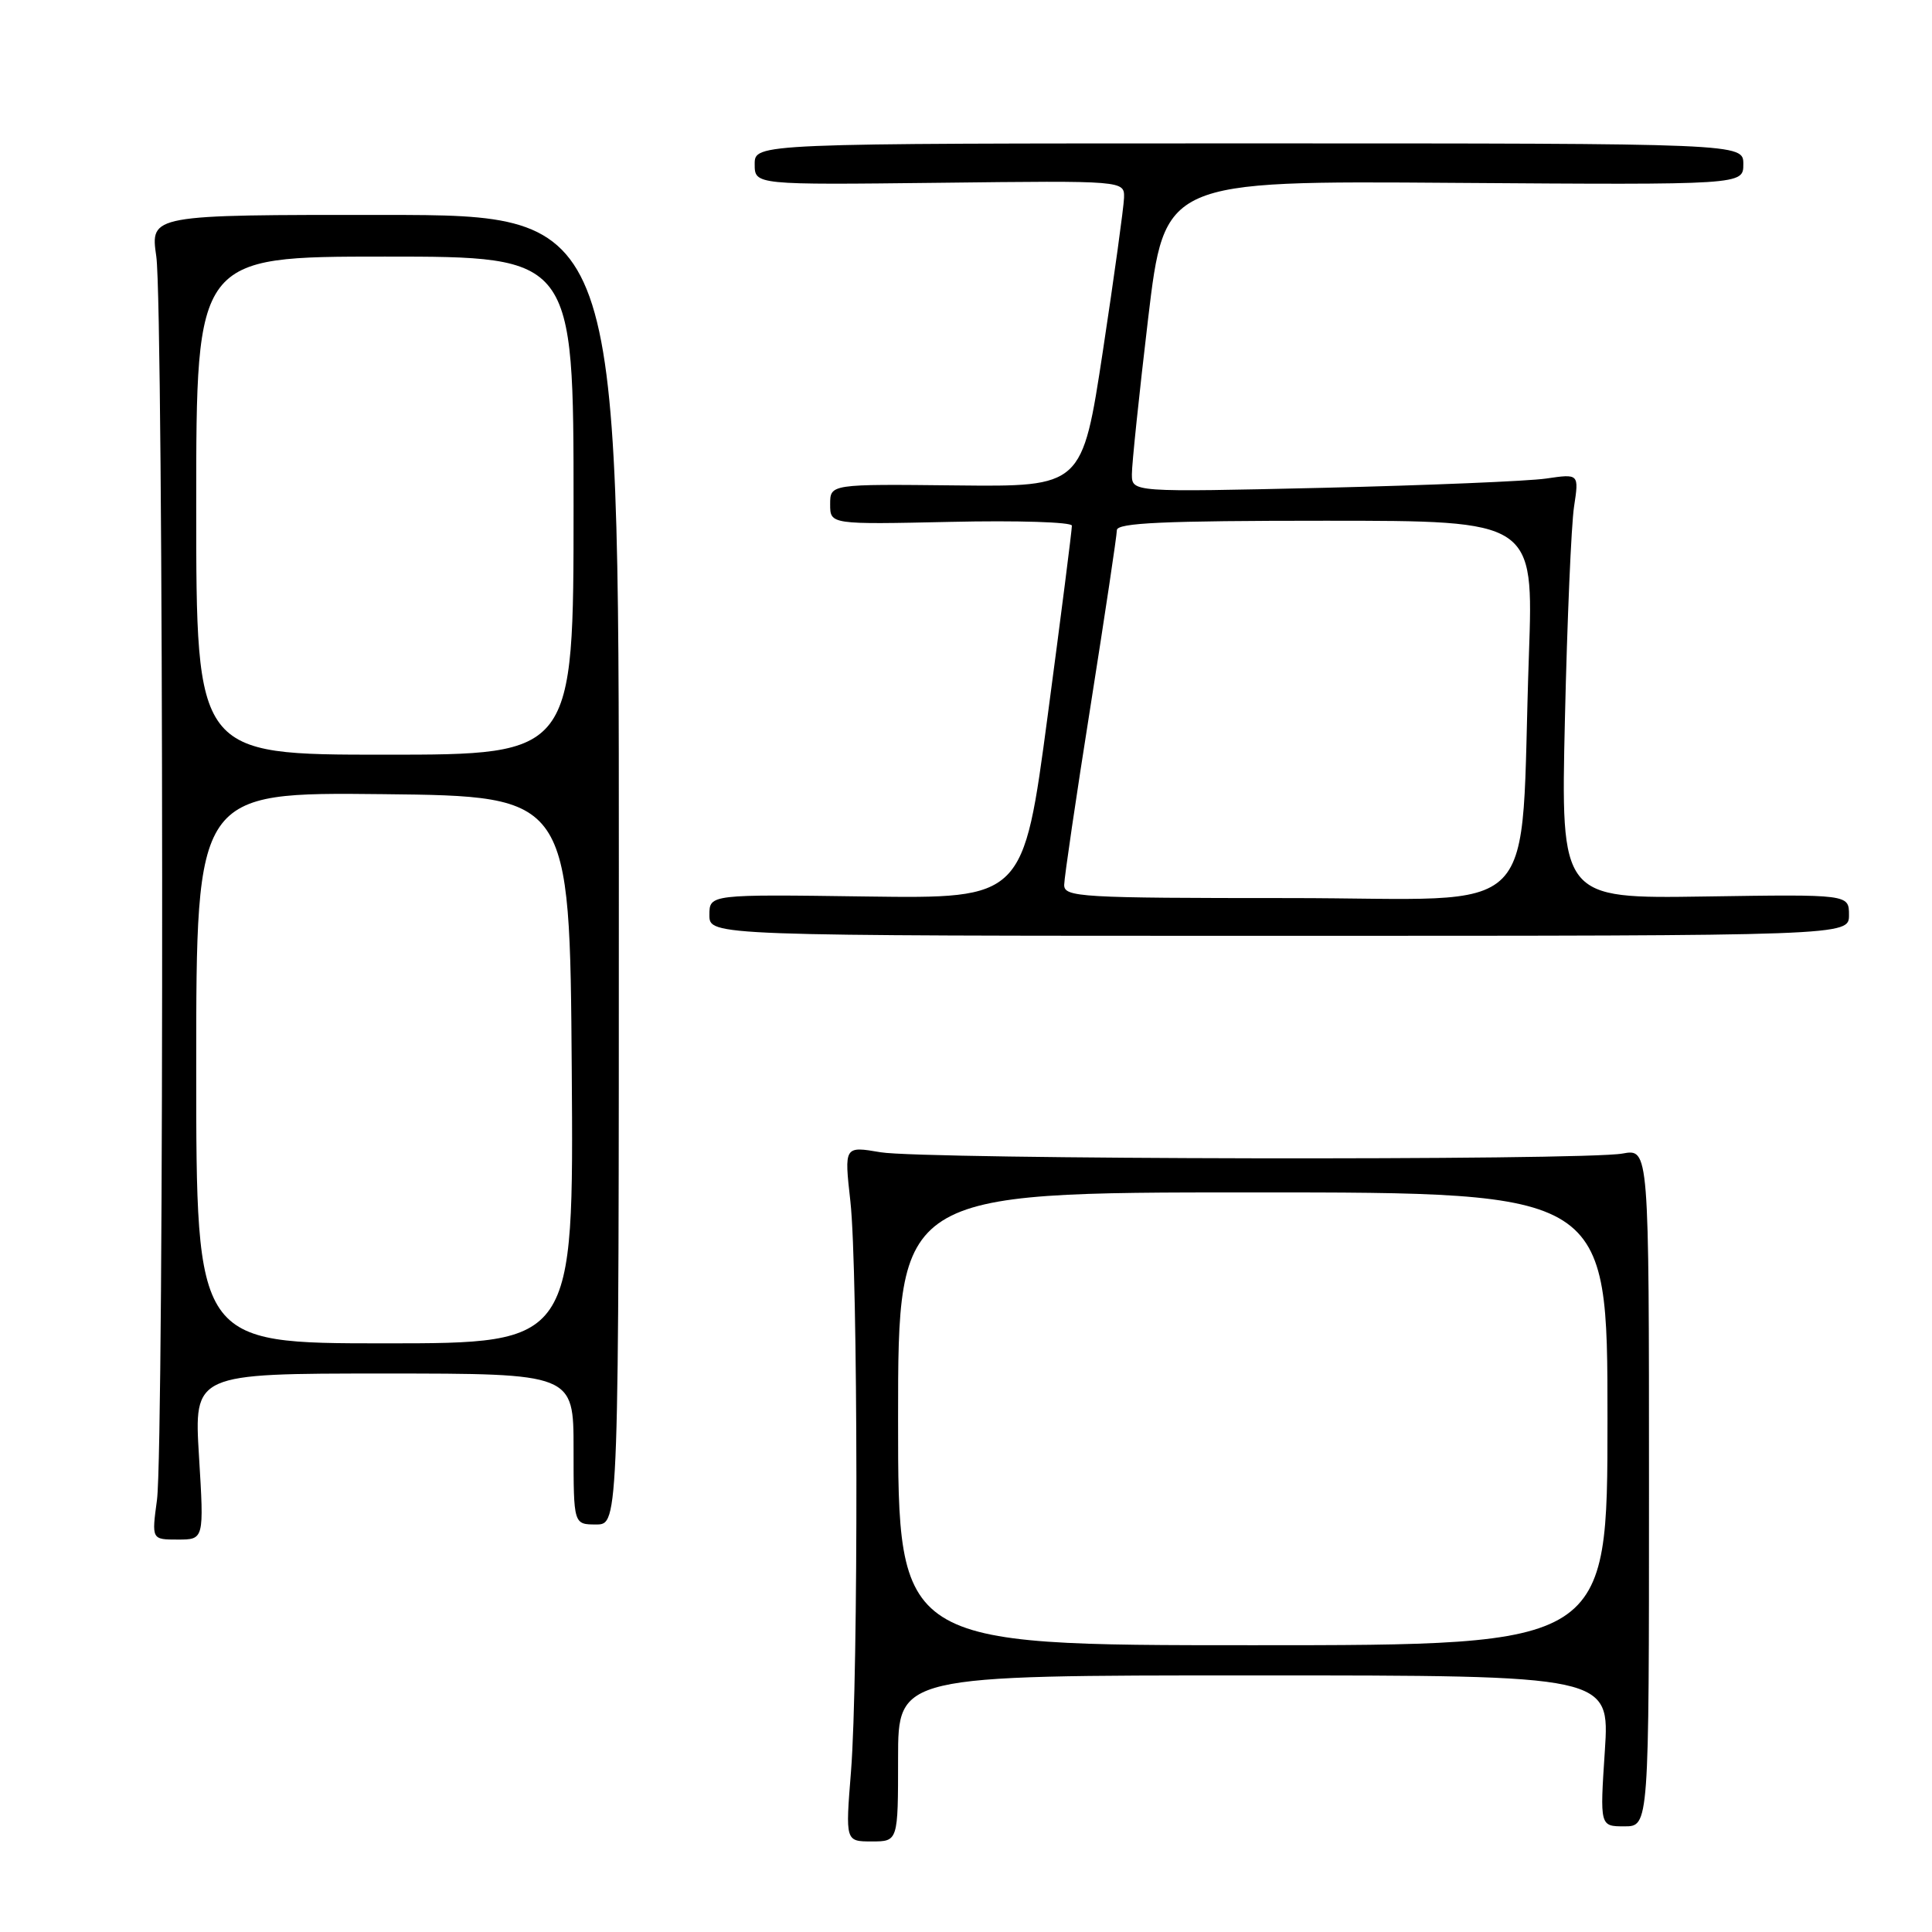 <?xml version="1.0" encoding="UTF-8" standalone="no"?>
<!DOCTYPE svg PUBLIC "-//W3C//DTD SVG 1.1//EN" "http://www.w3.org/Graphics/SVG/1.1/DTD/svg11.dtd" >
<svg xmlns="http://www.w3.org/2000/svg" xmlns:xlink="http://www.w3.org/1999/xlink" version="1.1" viewBox="0 0 256 256">
 <g >
 <path fill="currentColor"
d=" M 119.00 233.00 C 119.00 222.00 119.00 222.00 166.15 222.00 C 213.30 222.00 213.30 222.00 212.65 232.00 C 211.99 242.00 211.99 242.00 215.24 242.00 C 218.50 242.00 218.50 242.00 218.50 197.10 C 218.50 152.21 218.50 152.21 215.00 152.85 C 209.88 153.80 122.35 153.64 116.68 152.68 C 111.86 151.86 111.86 151.86 112.68 159.18 C 113.70 168.31 113.76 222.27 112.76 234.75 C 112.02 244.00 112.02 244.00 115.51 244.00 C 119.00 244.00 119.00 244.00 119.00 233.00 Z  M 26.37 193.00 C 25.70 182.00 25.70 182.00 50.85 182.00 C 76.00 182.00 76.00 182.00 76.00 192.00 C 76.00 202.00 76.00 202.00 79.00 202.00 C 82.00 202.00 82.00 202.00 82.00 115.25 C 82.00 28.50 82.00 28.50 50.96 28.48 C 19.91 28.46 19.91 28.46 20.71 33.98 C 21.69 40.80 21.77 191.49 20.80 198.75 C 20.09 204.00 20.09 204.00 23.56 204.00 C 27.04 204.00 27.04 204.00 26.37 193.00 Z  M 245.00 121.25 C 245.00 118.50 245.00 118.50 225.91 118.79 C 206.81 119.08 206.81 119.08 207.36 95.29 C 207.66 82.21 208.20 69.54 208.57 67.13 C 209.23 62.77 209.23 62.77 204.87 63.41 C 202.46 63.76 189.14 64.31 175.25 64.64 C 150.00 65.22 150.00 65.22 149.98 62.86 C 149.97 61.56 150.94 52.28 152.13 42.23 C 154.31 23.95 154.31 23.95 192.65 24.23 C 231.00 24.50 231.00 24.50 231.00 21.75 C 231.00 19.00 231.00 19.00 165.50 19.00 C 100.00 19.00 100.00 19.00 100.00 21.75 C 100.00 24.50 100.00 24.50 124.50 24.22 C 149.00 23.93 149.00 23.93 148.94 26.22 C 148.90 27.47 147.64 36.60 146.14 46.50 C 143.40 64.50 143.40 64.50 126.70 64.32 C 110.00 64.14 110.00 64.14 110.00 66.82 C 110.00 69.50 110.00 69.50 126.00 69.15 C 134.80 68.95 142.01 69.18 142.03 69.65 C 142.05 70.12 140.61 81.43 138.83 94.79 C 135.60 119.07 135.60 119.07 114.80 118.79 C 94.00 118.50 94.00 118.50 94.00 121.25 C 94.00 124.00 94.00 124.00 169.50 124.00 C 245.00 124.00 245.00 124.00 245.00 121.25 Z  M 119.00 188.00 C 119.00 158.00 119.00 158.00 166.00 158.00 C 213.00 158.00 213.00 158.00 213.00 188.00 C 213.00 218.00 213.00 218.00 166.00 218.00 C 119.00 218.00 119.00 218.00 119.00 188.00 Z  M 26.00 141.48 C 26.00 104.97 26.00 104.97 50.75 105.23 C 75.50 105.50 75.50 105.50 75.76 141.75 C 76.02 178.00 76.02 178.00 51.01 178.00 C 26.00 178.00 26.00 178.00 26.00 141.48 Z  M 26.00 67.00 C 26.00 34.00 26.00 34.00 51.00 34.00 C 76.00 34.00 76.00 34.00 76.00 67.00 C 76.00 100.00 76.00 100.00 51.00 100.00 C 26.00 100.00 26.00 100.00 26.00 67.00 Z  M 141.01 117.25 C 141.02 116.29 142.59 105.60 144.51 93.50 C 146.42 81.40 147.99 70.94 147.99 70.25 C 148.00 69.28 154.19 69.00 175.61 69.00 C 203.21 69.00 203.21 69.00 202.59 86.75 C 201.32 122.79 205.04 119.00 170.91 119.00 C 143.09 119.00 141.00 118.88 141.01 117.25 Z "/>
</g>
</svg>